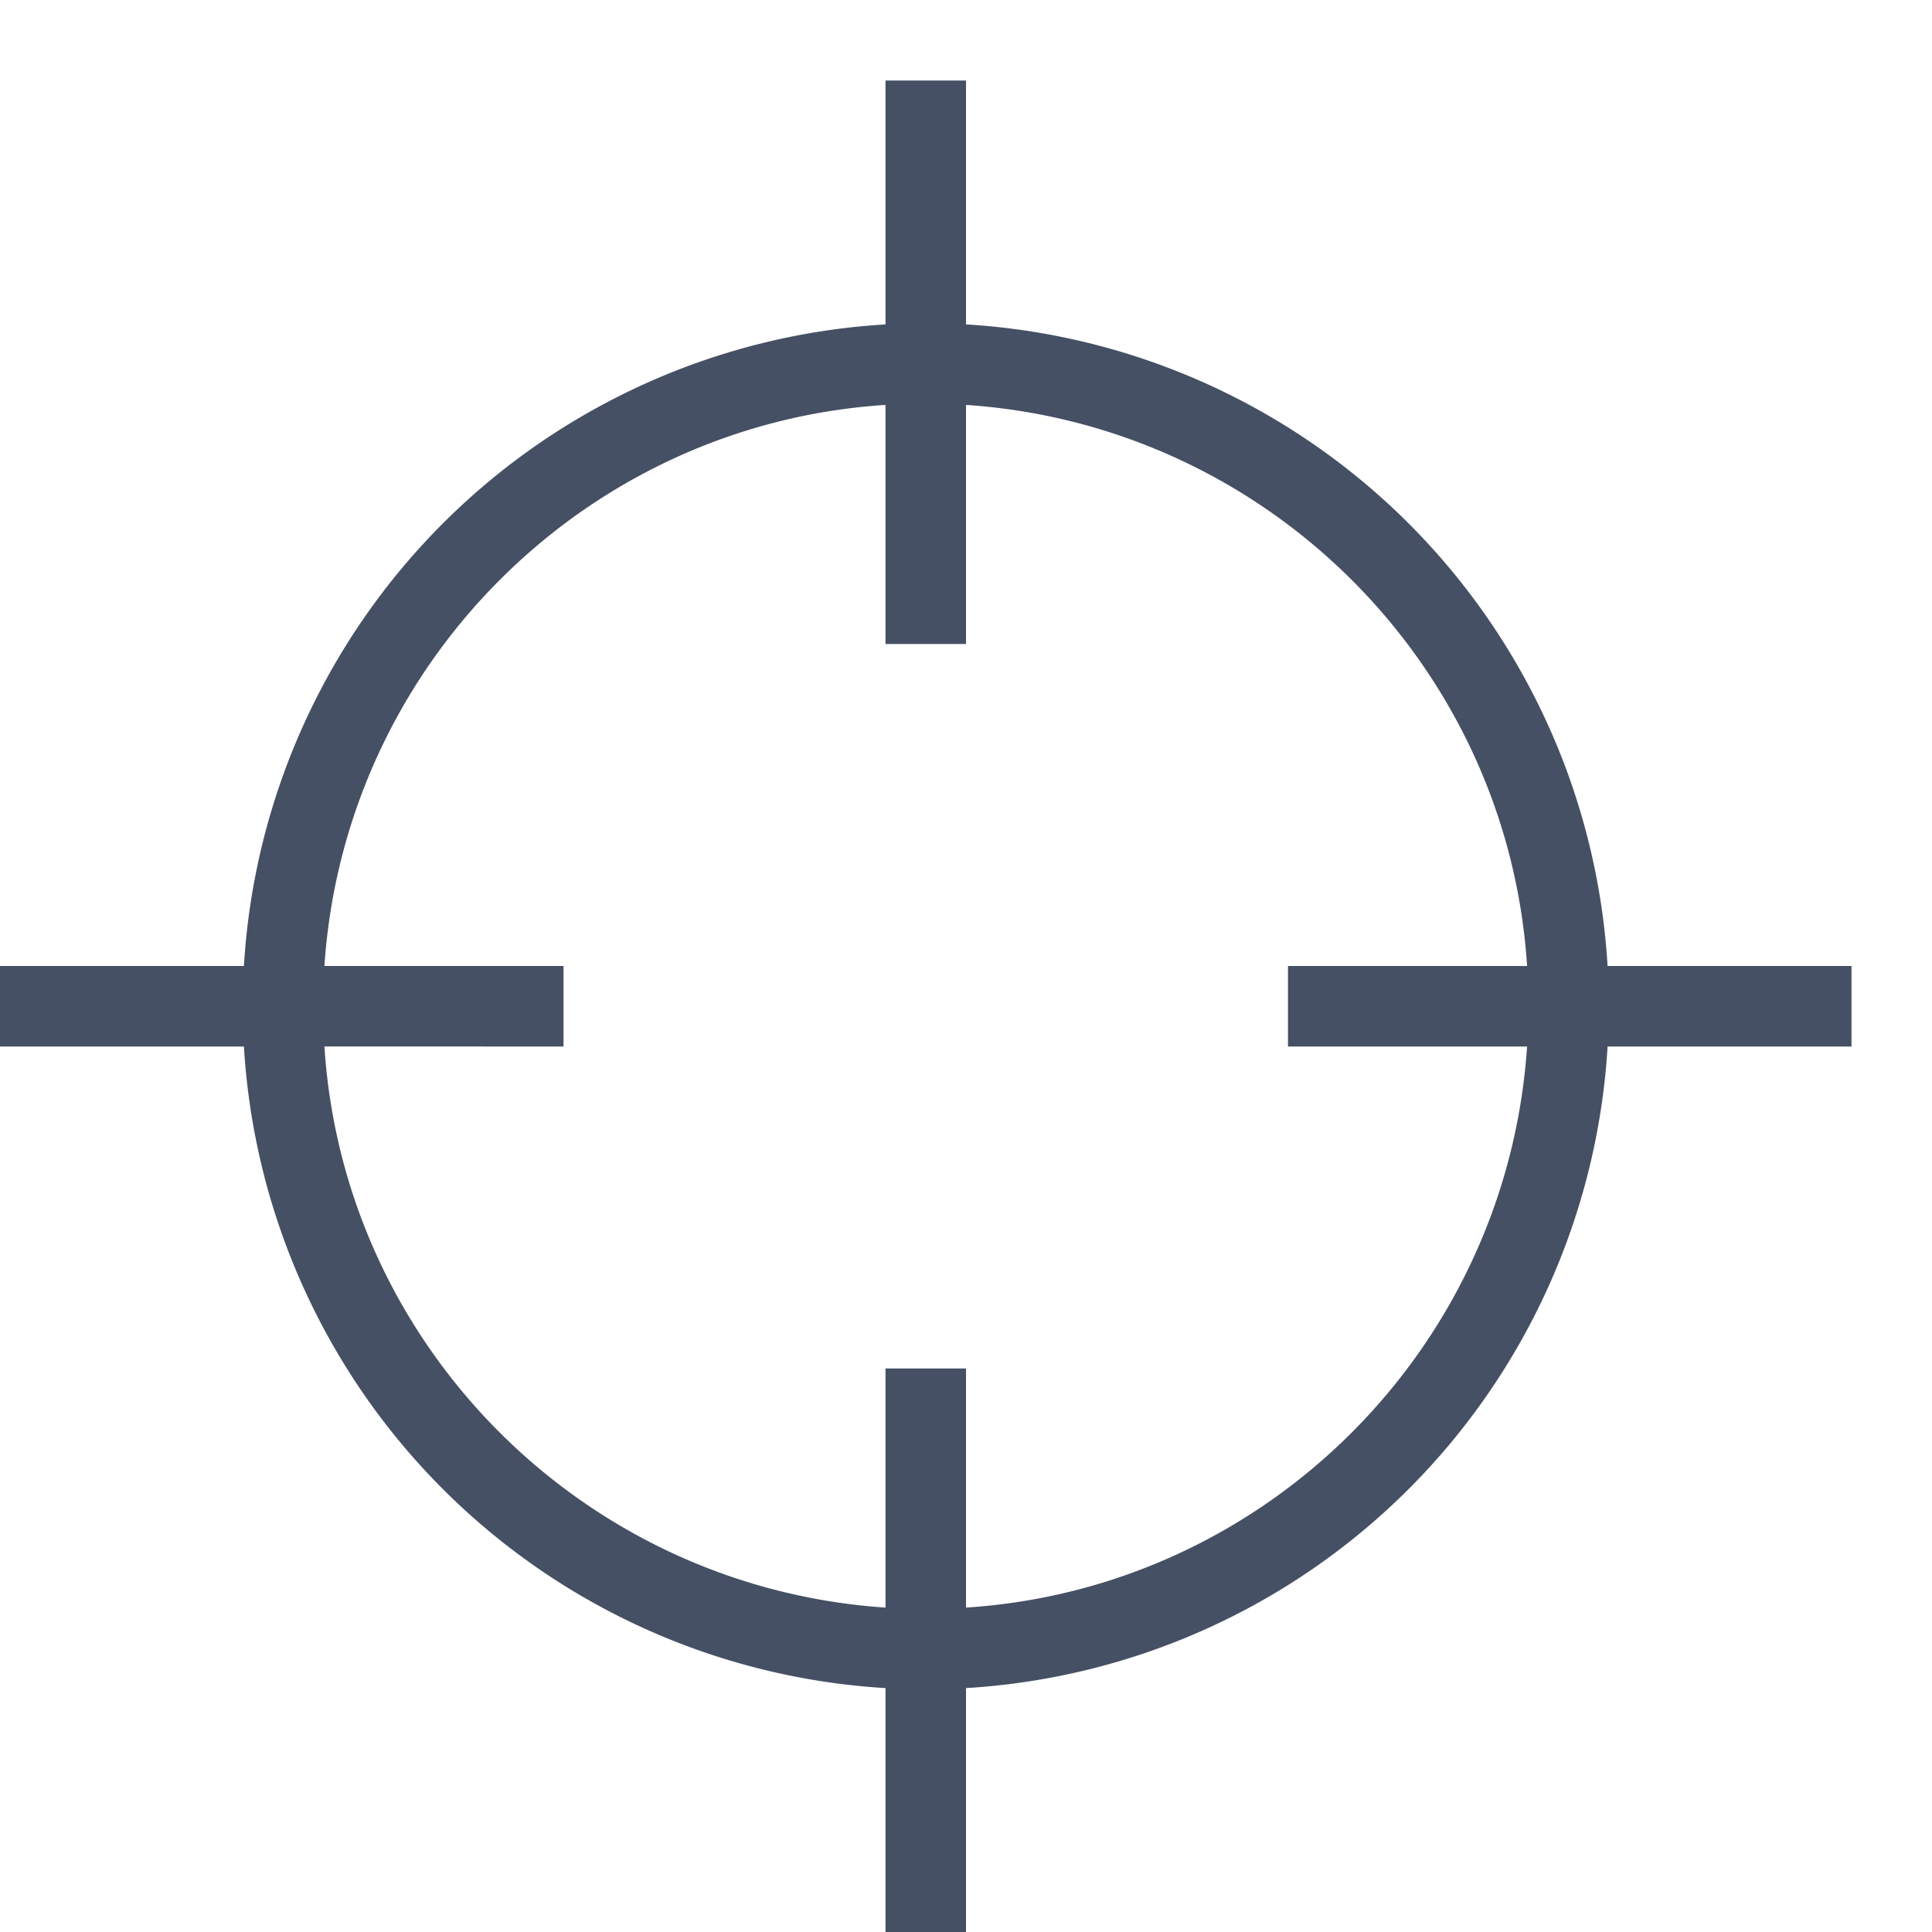 <svg xmlns="http://www.w3.org/2000/svg" width="24px" height="24px" viewBox="0 0 24 24"><path d="M19.97 12A8.491 8.491 0 0 0 12 4.03V1h-1v3.03A8.491 8.491 0 0 0 3.03 12H0v1h3.03A8.491 8.491 0 0 0 11 20.97V24h1v-3.03A8.491 8.491 0 0 0 19.97 13H23v-1h-3.03Zm-1 1c-.25 3.74-3.24 6.73-6.97 6.97V17h-1v2.97c-3.74-.25-6.73-3.24-6.97-6.97H7v-1H4.03C4.28 8.26 7.27 5.27 11 5.03V8h1V5.03c3.74.25 6.73 3.24 6.97 6.97H16v1h2.97Z" fill="#455065"/></svg>